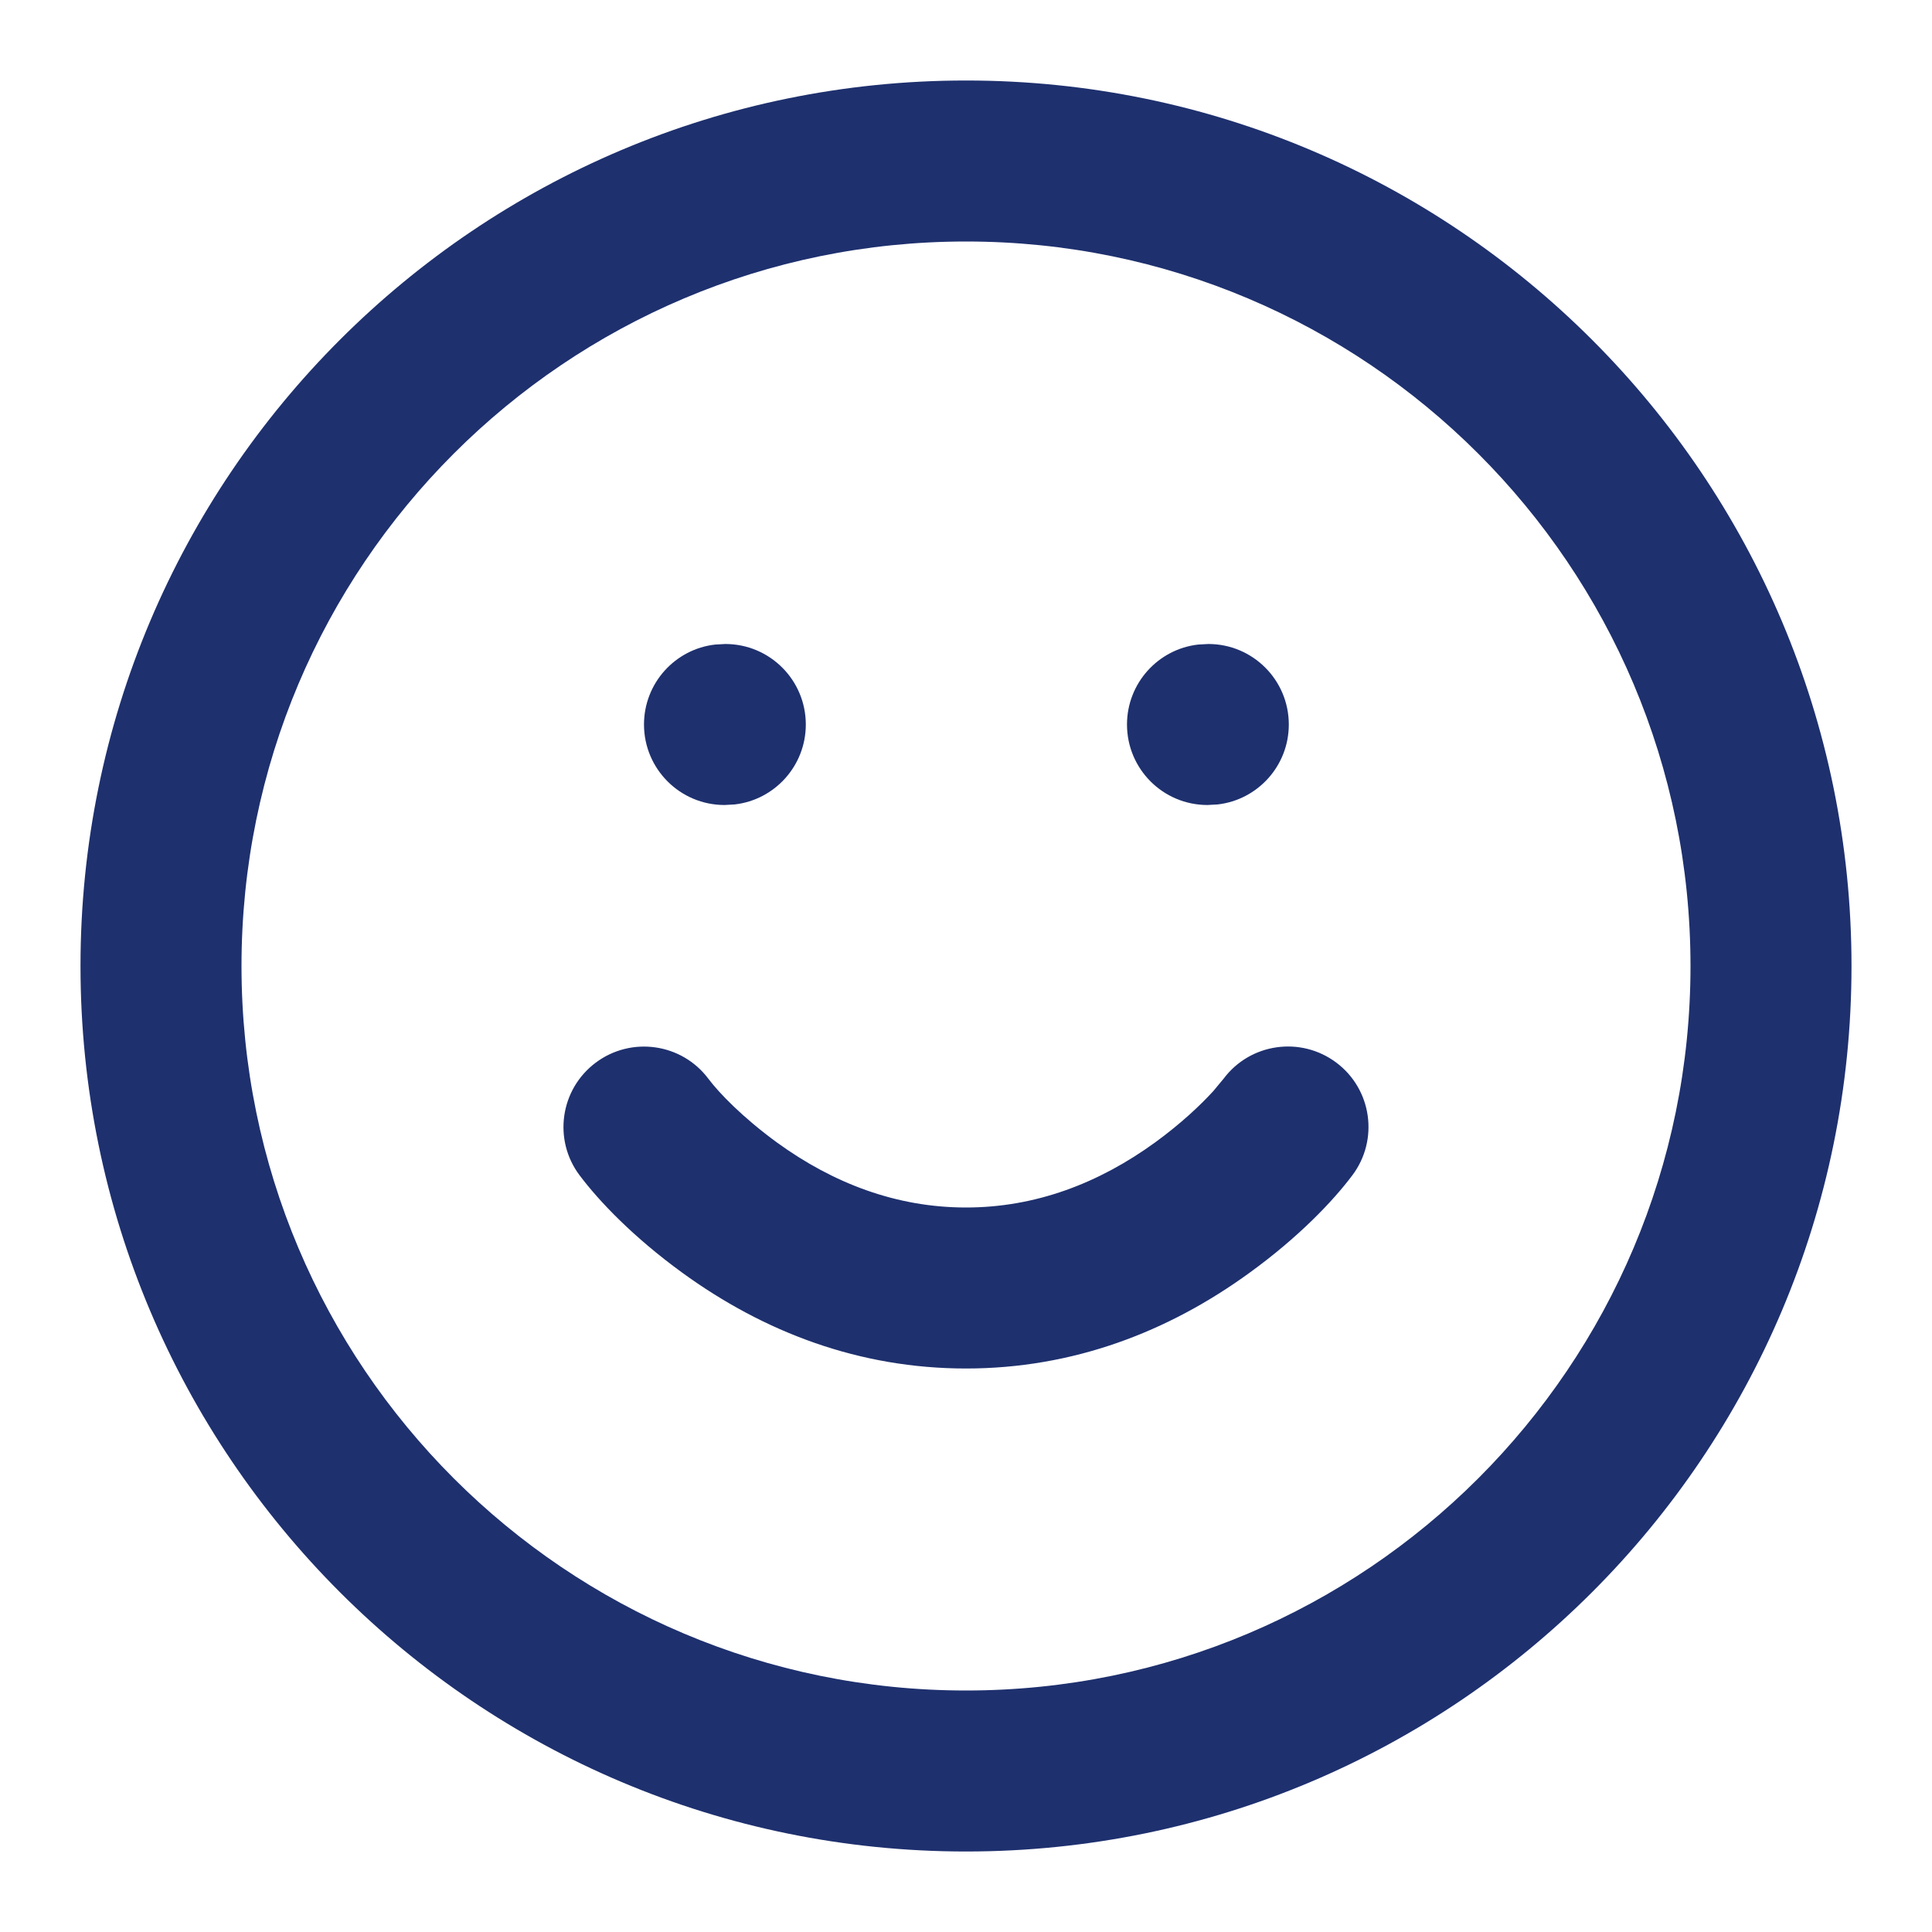 <?xml version="1.0" encoding="utf-8"?>
<!-- Generator: Adobe Illustrator 16.0.0, SVG Export Plug-In . SVG Version: 6.00 Build 0)  -->
<!DOCTYPE svg PUBLIC "-//W3C//DTD SVG 1.1//EN" "http://www.w3.org/Graphics/SVG/1.1/DTD/svg11.dtd">
<svg version="1.1" id="Layer_1" xmlns="http://www.w3.org/2000/svg" xmlns:xlink="http://www.w3.org/1999/xlink" x="0px" y="0px"
	 width="24px" height="24px" viewBox="0 0 24 24" enable-background="new 0 0 24 24" xml:space="preserve">
<path fill="#1E306E" d="M12,1c6.075,0,11,4.925,11,11s-4.925,11-11,11S1,18.075,1,12S5.925,1,12,1z M12,3c-4.971,0-9,4.029-9,9
	s4.029,9,9,9s9-4.029,9-9S16.971,3,12,3z M16.6,13.2c0.442,0.331,0.531,0.958,0.2,1.399c-0.243,0.324-0.669,0.77-1.274,1.209
	C14.507,16.55,13.324,17,12,17c-1.325,0-2.507-0.45-3.526-1.191C7.869,15.369,7.443,14.924,7.2,14.6
	c-0.332-0.441-0.242-1.068,0.2-1.399s1.069-0.242,1.4,0.2c0.132,0.176,0.425,0.48,0.851,0.791C10.351,14.7,11.137,15,12,15
	c0.863,0,1.649-0.3,2.35-0.809c0.319-0.232,0.563-0.463,0.722-0.637L15.2,13.4C15.531,12.958,16.158,12.869,16.6,13.2z M9.01,8
	c0.553,0,1,0.448,1,1c0,0.513-0.386,0.936-0.883,0.993L9,10c-0.552,0-1-0.448-1-1c0-0.513,0.386-0.936,0.883-0.993L9.01,8z M15.01,8
	c0.553,0,1,0.448,1,1c0,0.513-0.386,0.936-0.883,0.993L15,10c-0.553,0-1-0.448-1-1c0-0.513,0.387-0.936,0.883-0.993L15.01,8z"/>
</svg>
